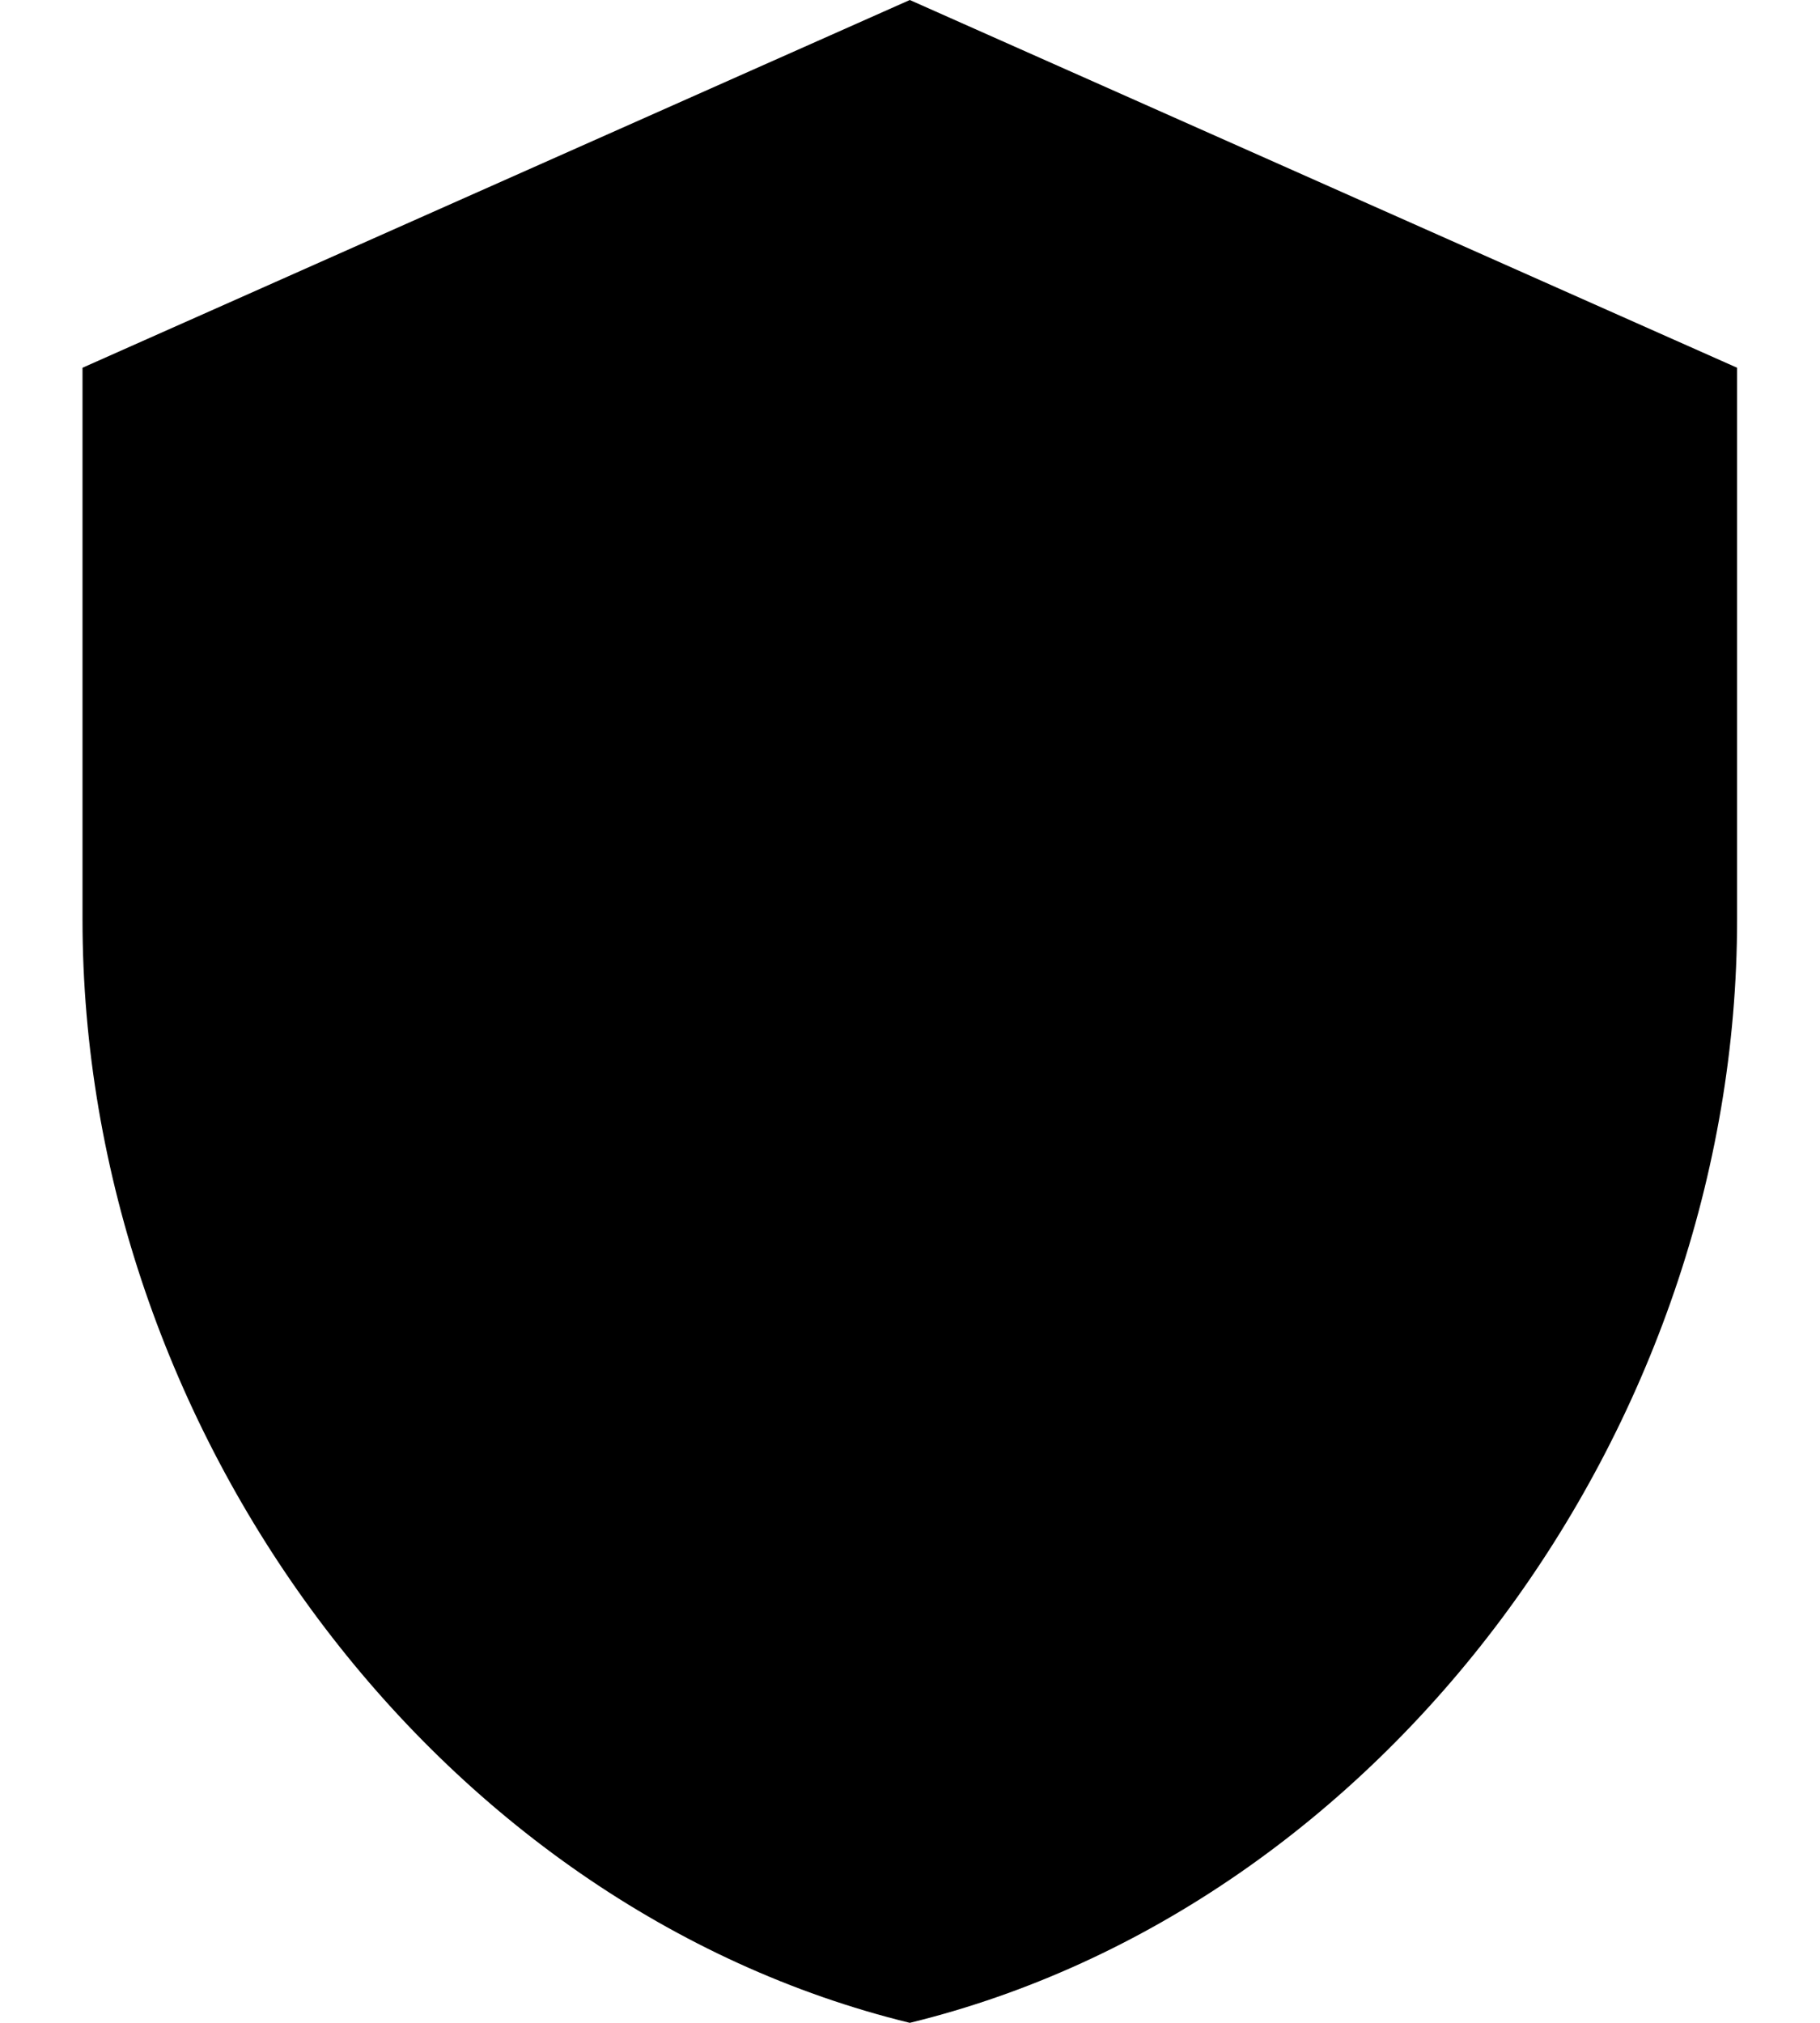 <svg width="18" height="20" viewBox="0 0 18 20" fill="none" xmlns="http://www.w3.org/2000/svg">
<path d="M8.998 0L0.816 3.636V9.091C0.816 14.136 4.307 18.855 8.998 20C13.689 18.855 17.18 14.136 17.18 9.091V3.636L8.998 0Z" fill="black"/>
</svg>

